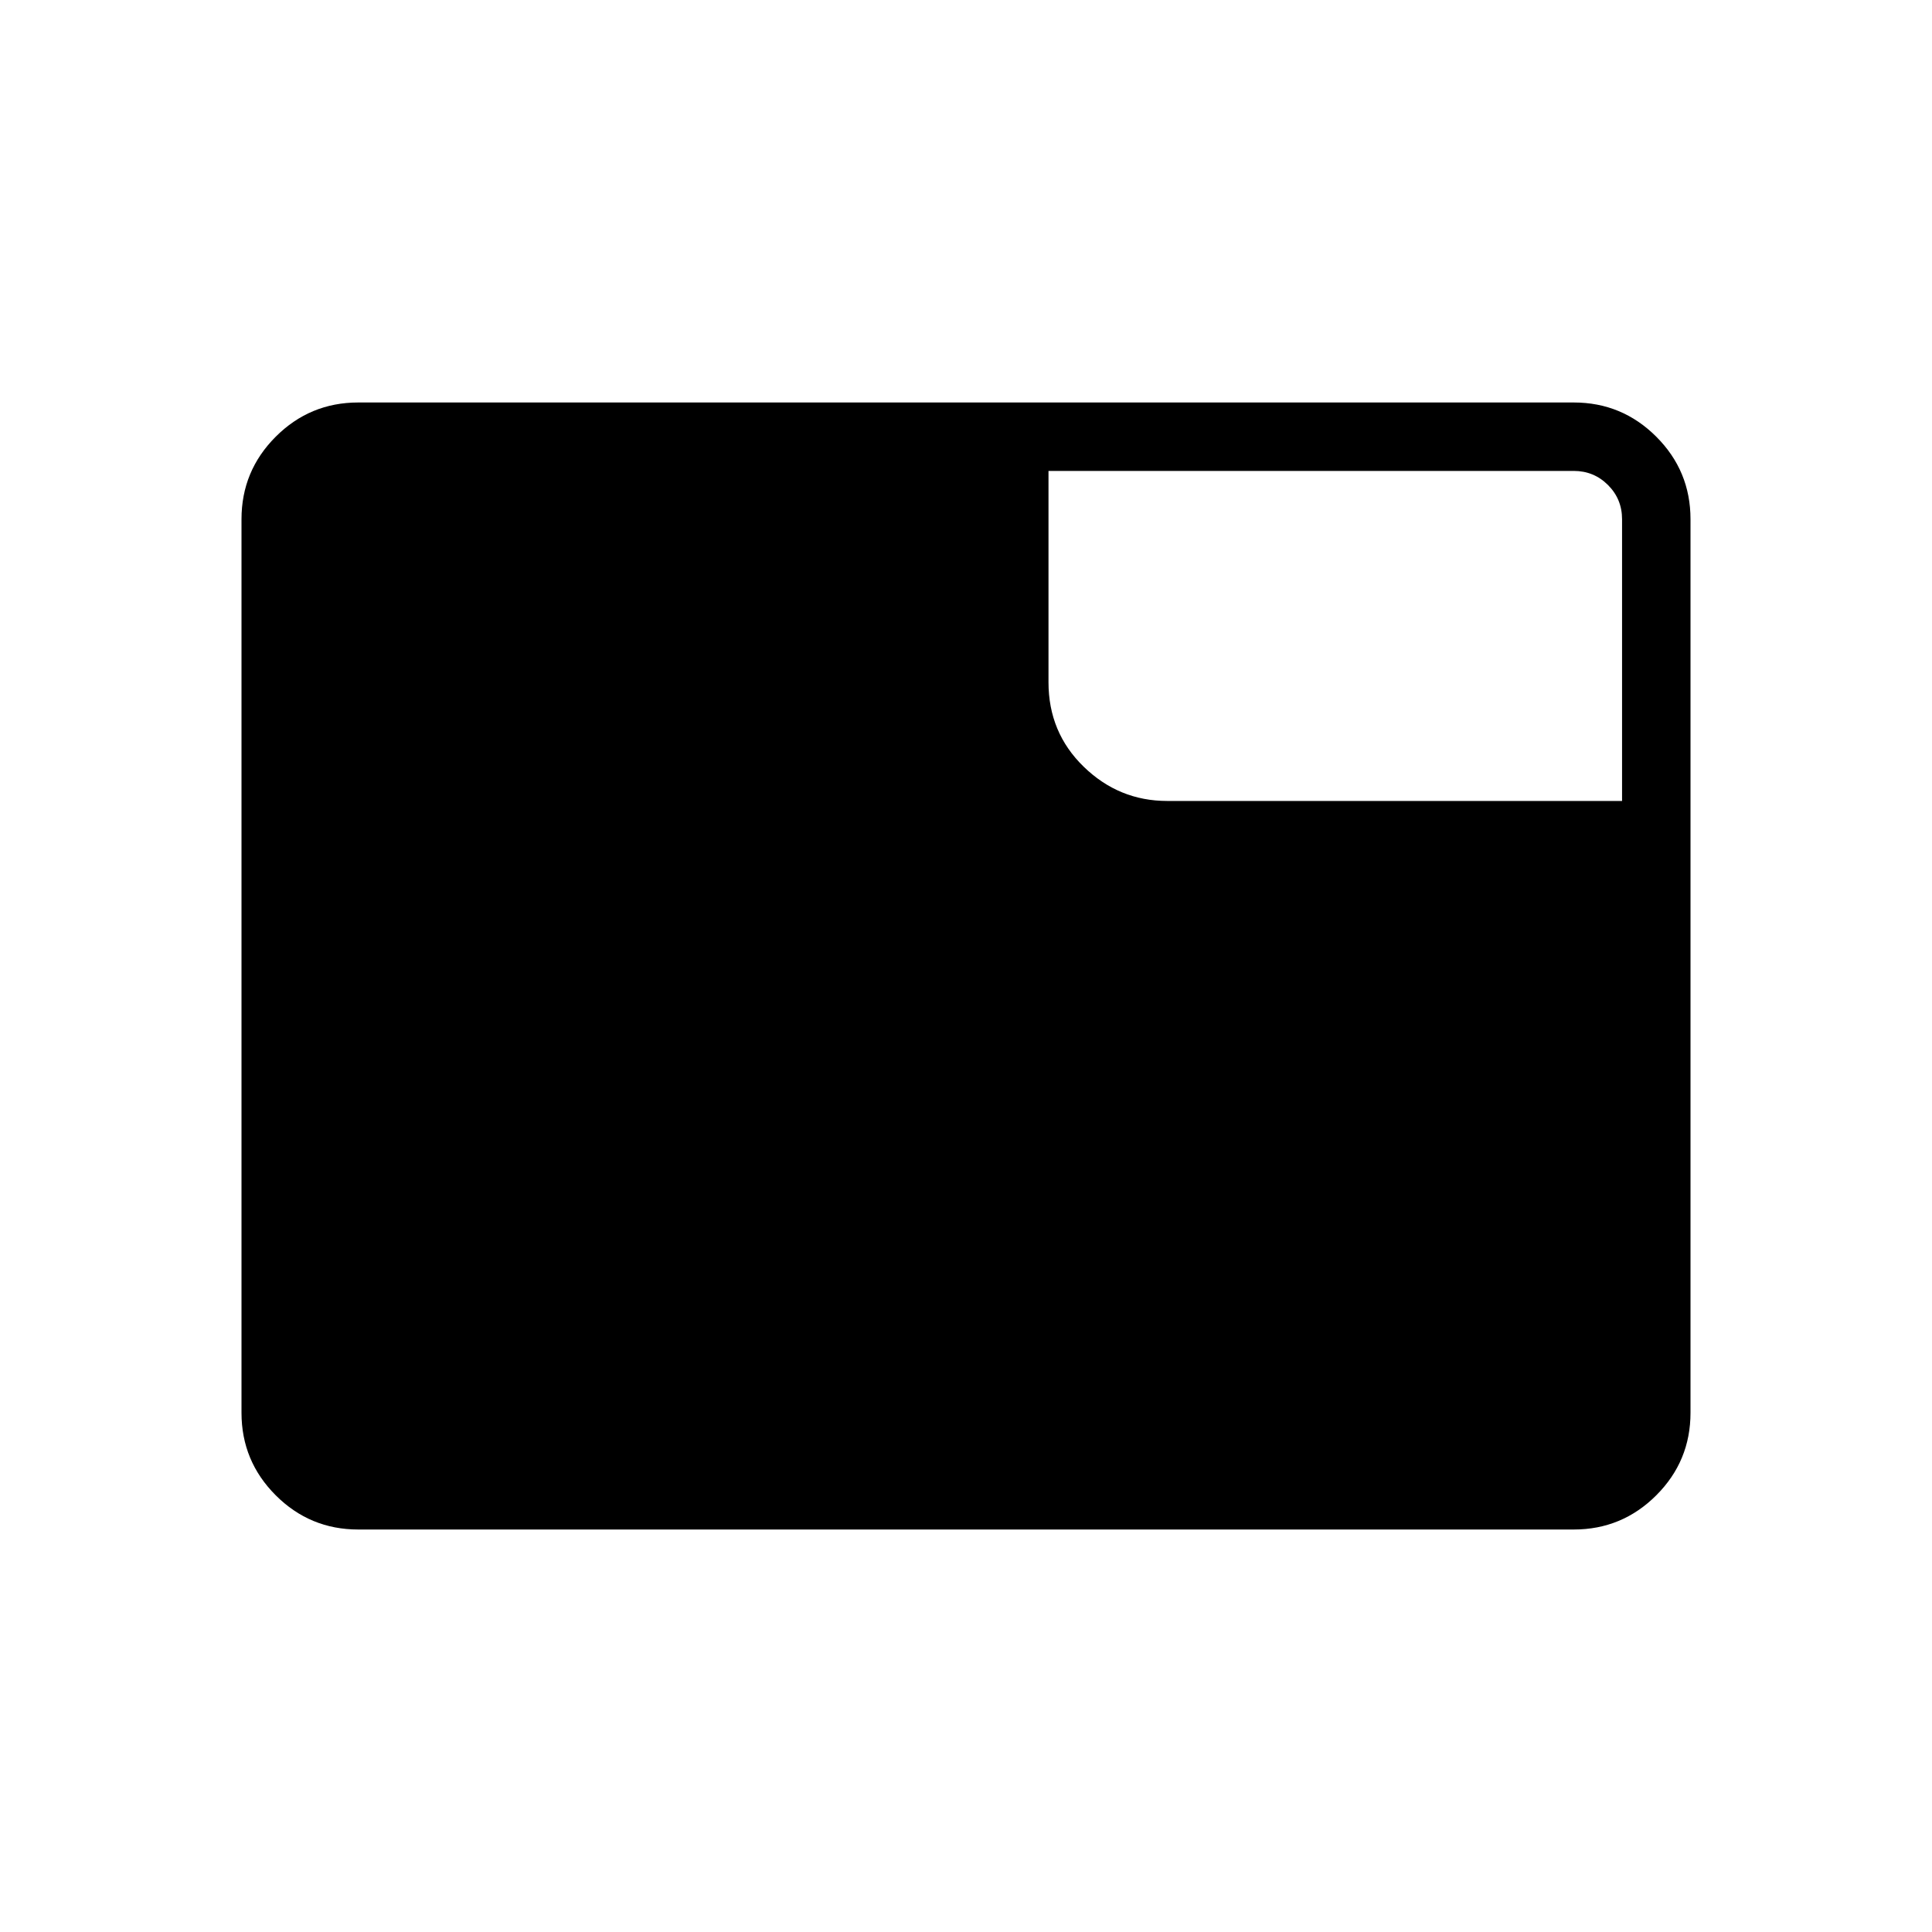 <svg xmlns="http://www.w3.org/2000/svg" height="40" width="40"><path d="M7.417 31.667Q6.417 31.667 5.708 30.958Q5 30.25 5 29.25V10.75Q5 9.75 5.708 9.042Q6.417 8.333 7.417 8.333H32.583Q33.583 8.333 34.292 9.042Q35 9.75 35 10.75V29.25Q35 30.25 34.292 30.958Q33.583 31.667 32.583 31.667ZM21.708 14.125Q21.708 15.167 22.438 15.875Q23.167 16.583 24.167 16.583H33.583V10.75Q33.583 10.333 33.292 10.042Q33 9.75 32.583 9.75H21.708Z"/></svg>
